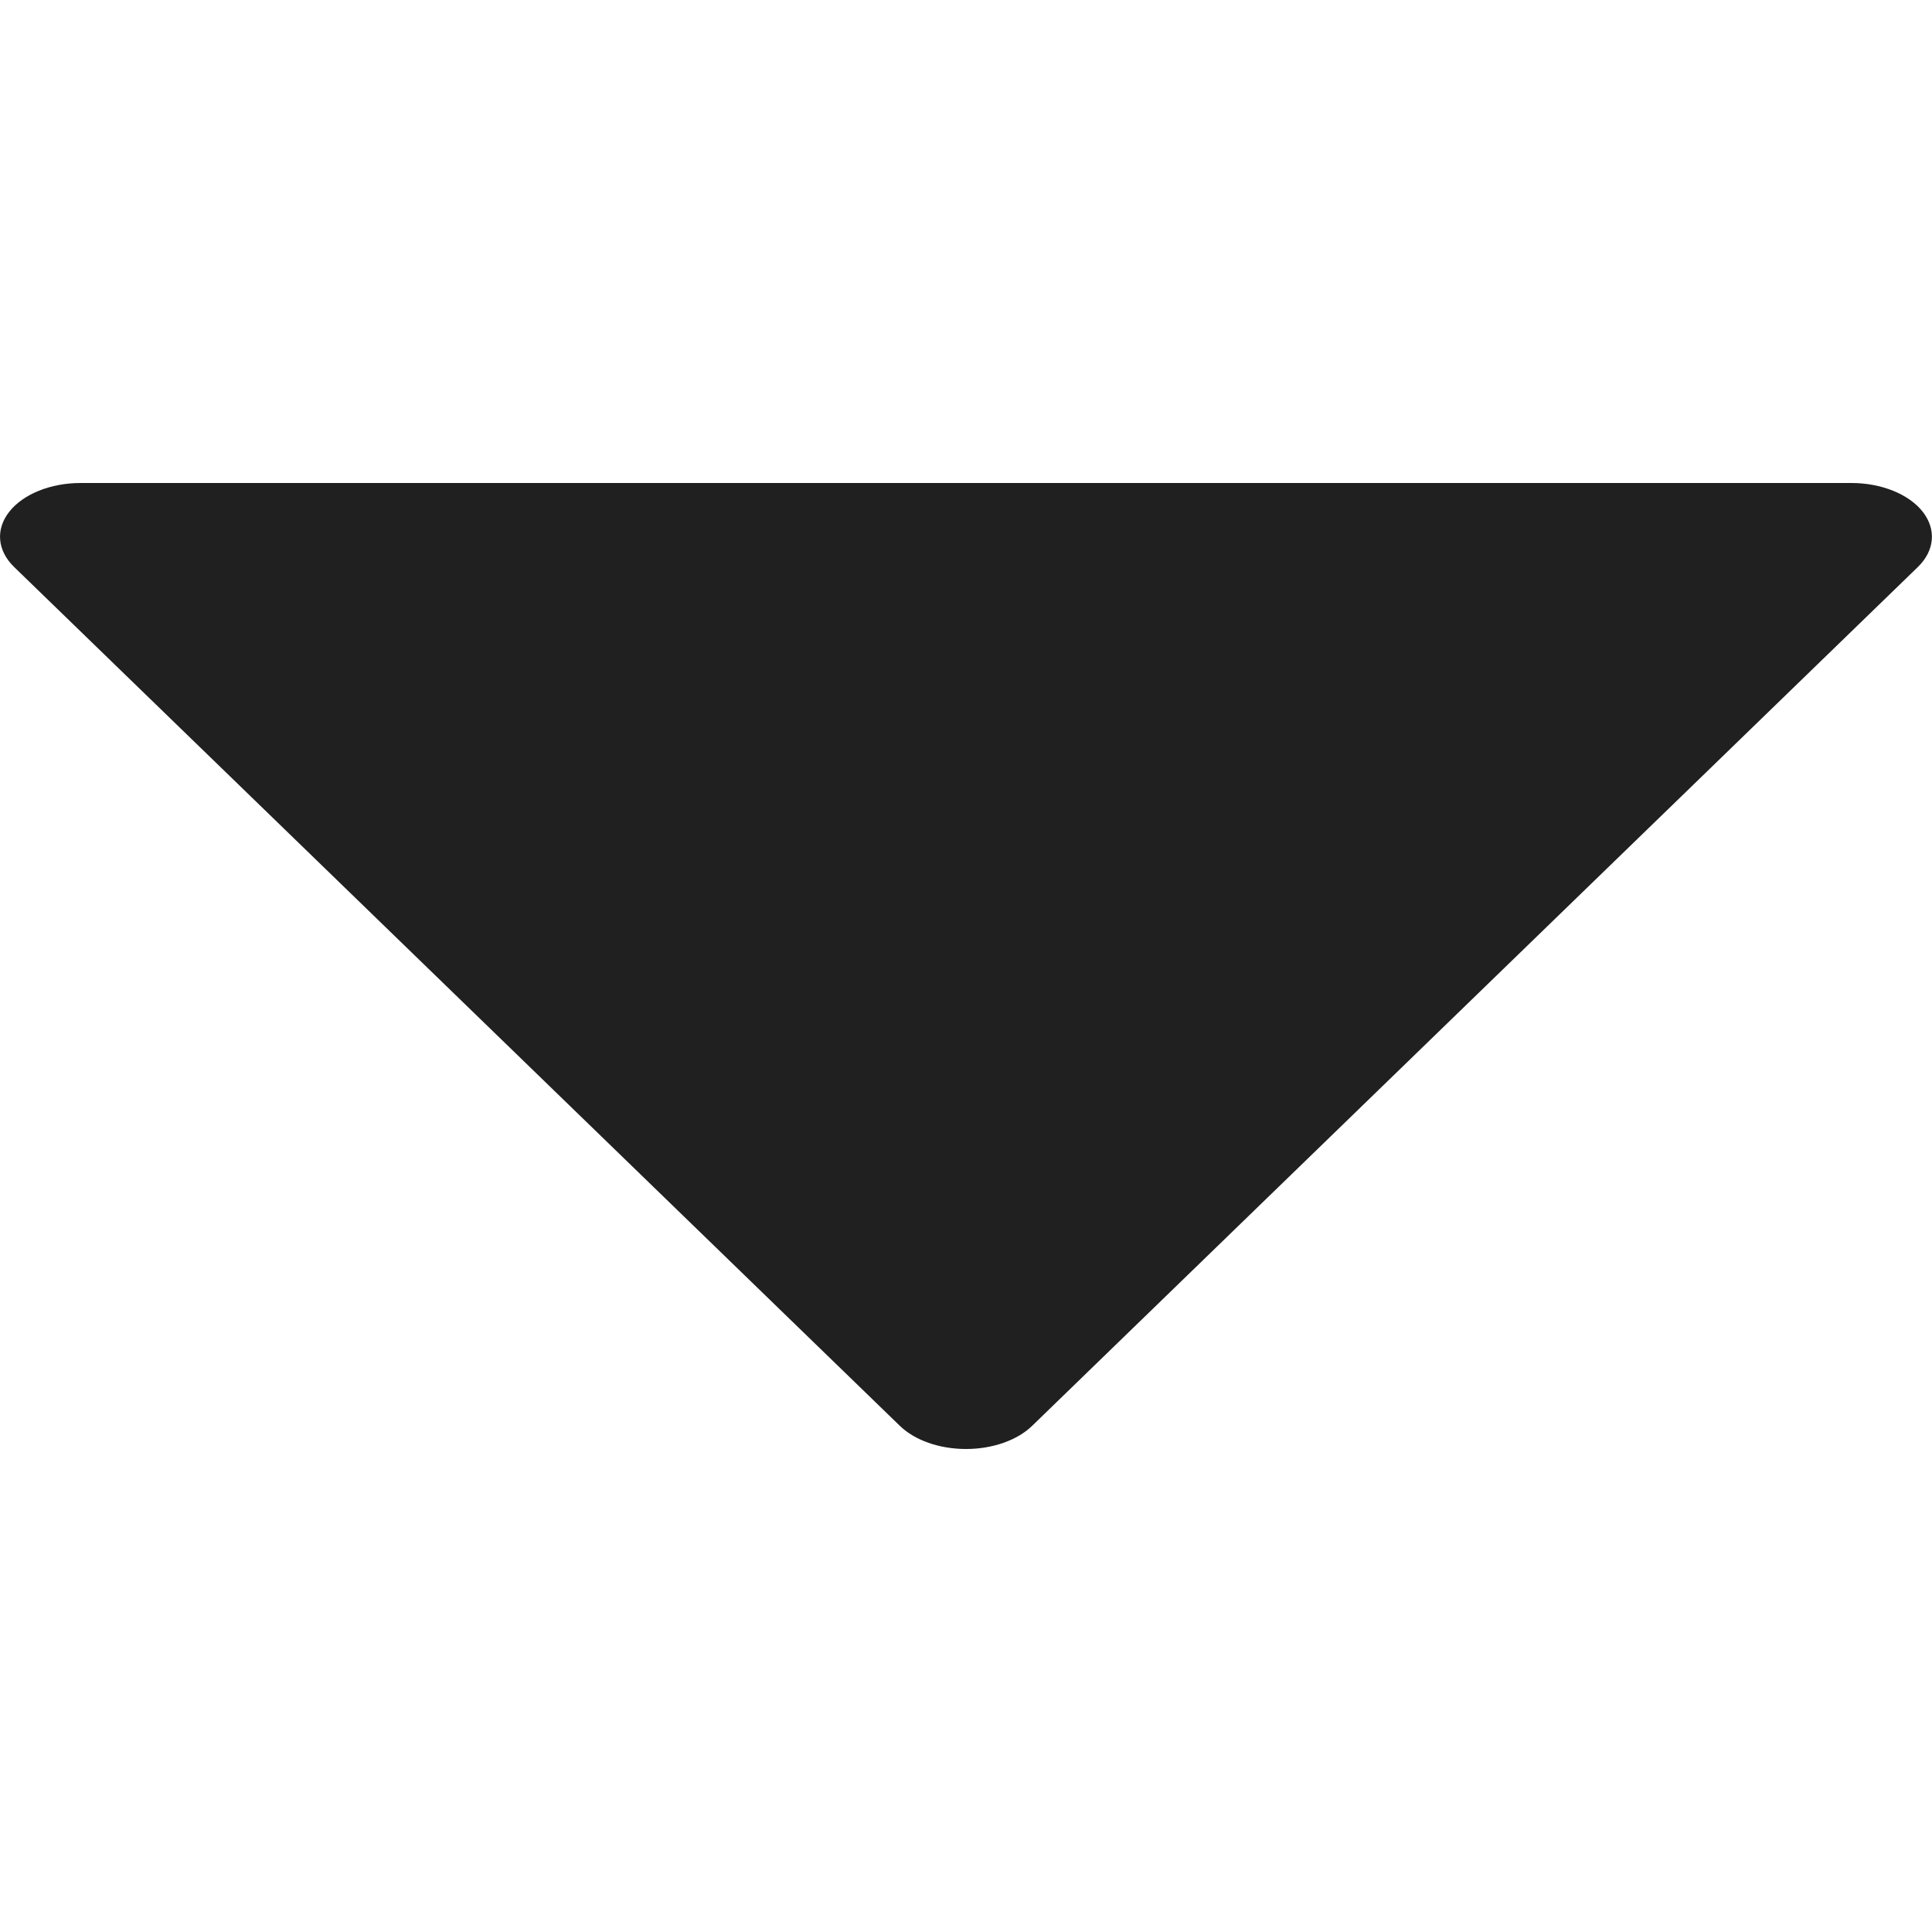 <?xml version="1.0" encoding="UTF-8"?>
<svg width="12px" height="12px" viewBox="0 0 12 12" version="1.1" xmlns="http://www.w3.org/2000/svg" xmlns:xlink="http://www.w3.org/1999/xlink">
  <g id="arrowDownSelect" stroke="none" stroke-width="1" fill="none" fill-rule="evenodd">
      <path d="M11.5,3 L0.5,3 C0.314,3 0.144,3.069 0.058,3.178 C-0.029,3.288 -0.017,3.42 0.088,3.522 L5.588,8.855 C5.681,8.946 5.835,9 6,9 C6.164,9 6.319,8.946 6.412,8.855 L11.912,3.522 C12.017,3.42 12.028,3.288 11.942,3.178 C11.856,3.069 11.685,3 11.5,3 Z" id="Path" fill="#202020" fill-rule="nonzero"></path>
  </g>
</svg>